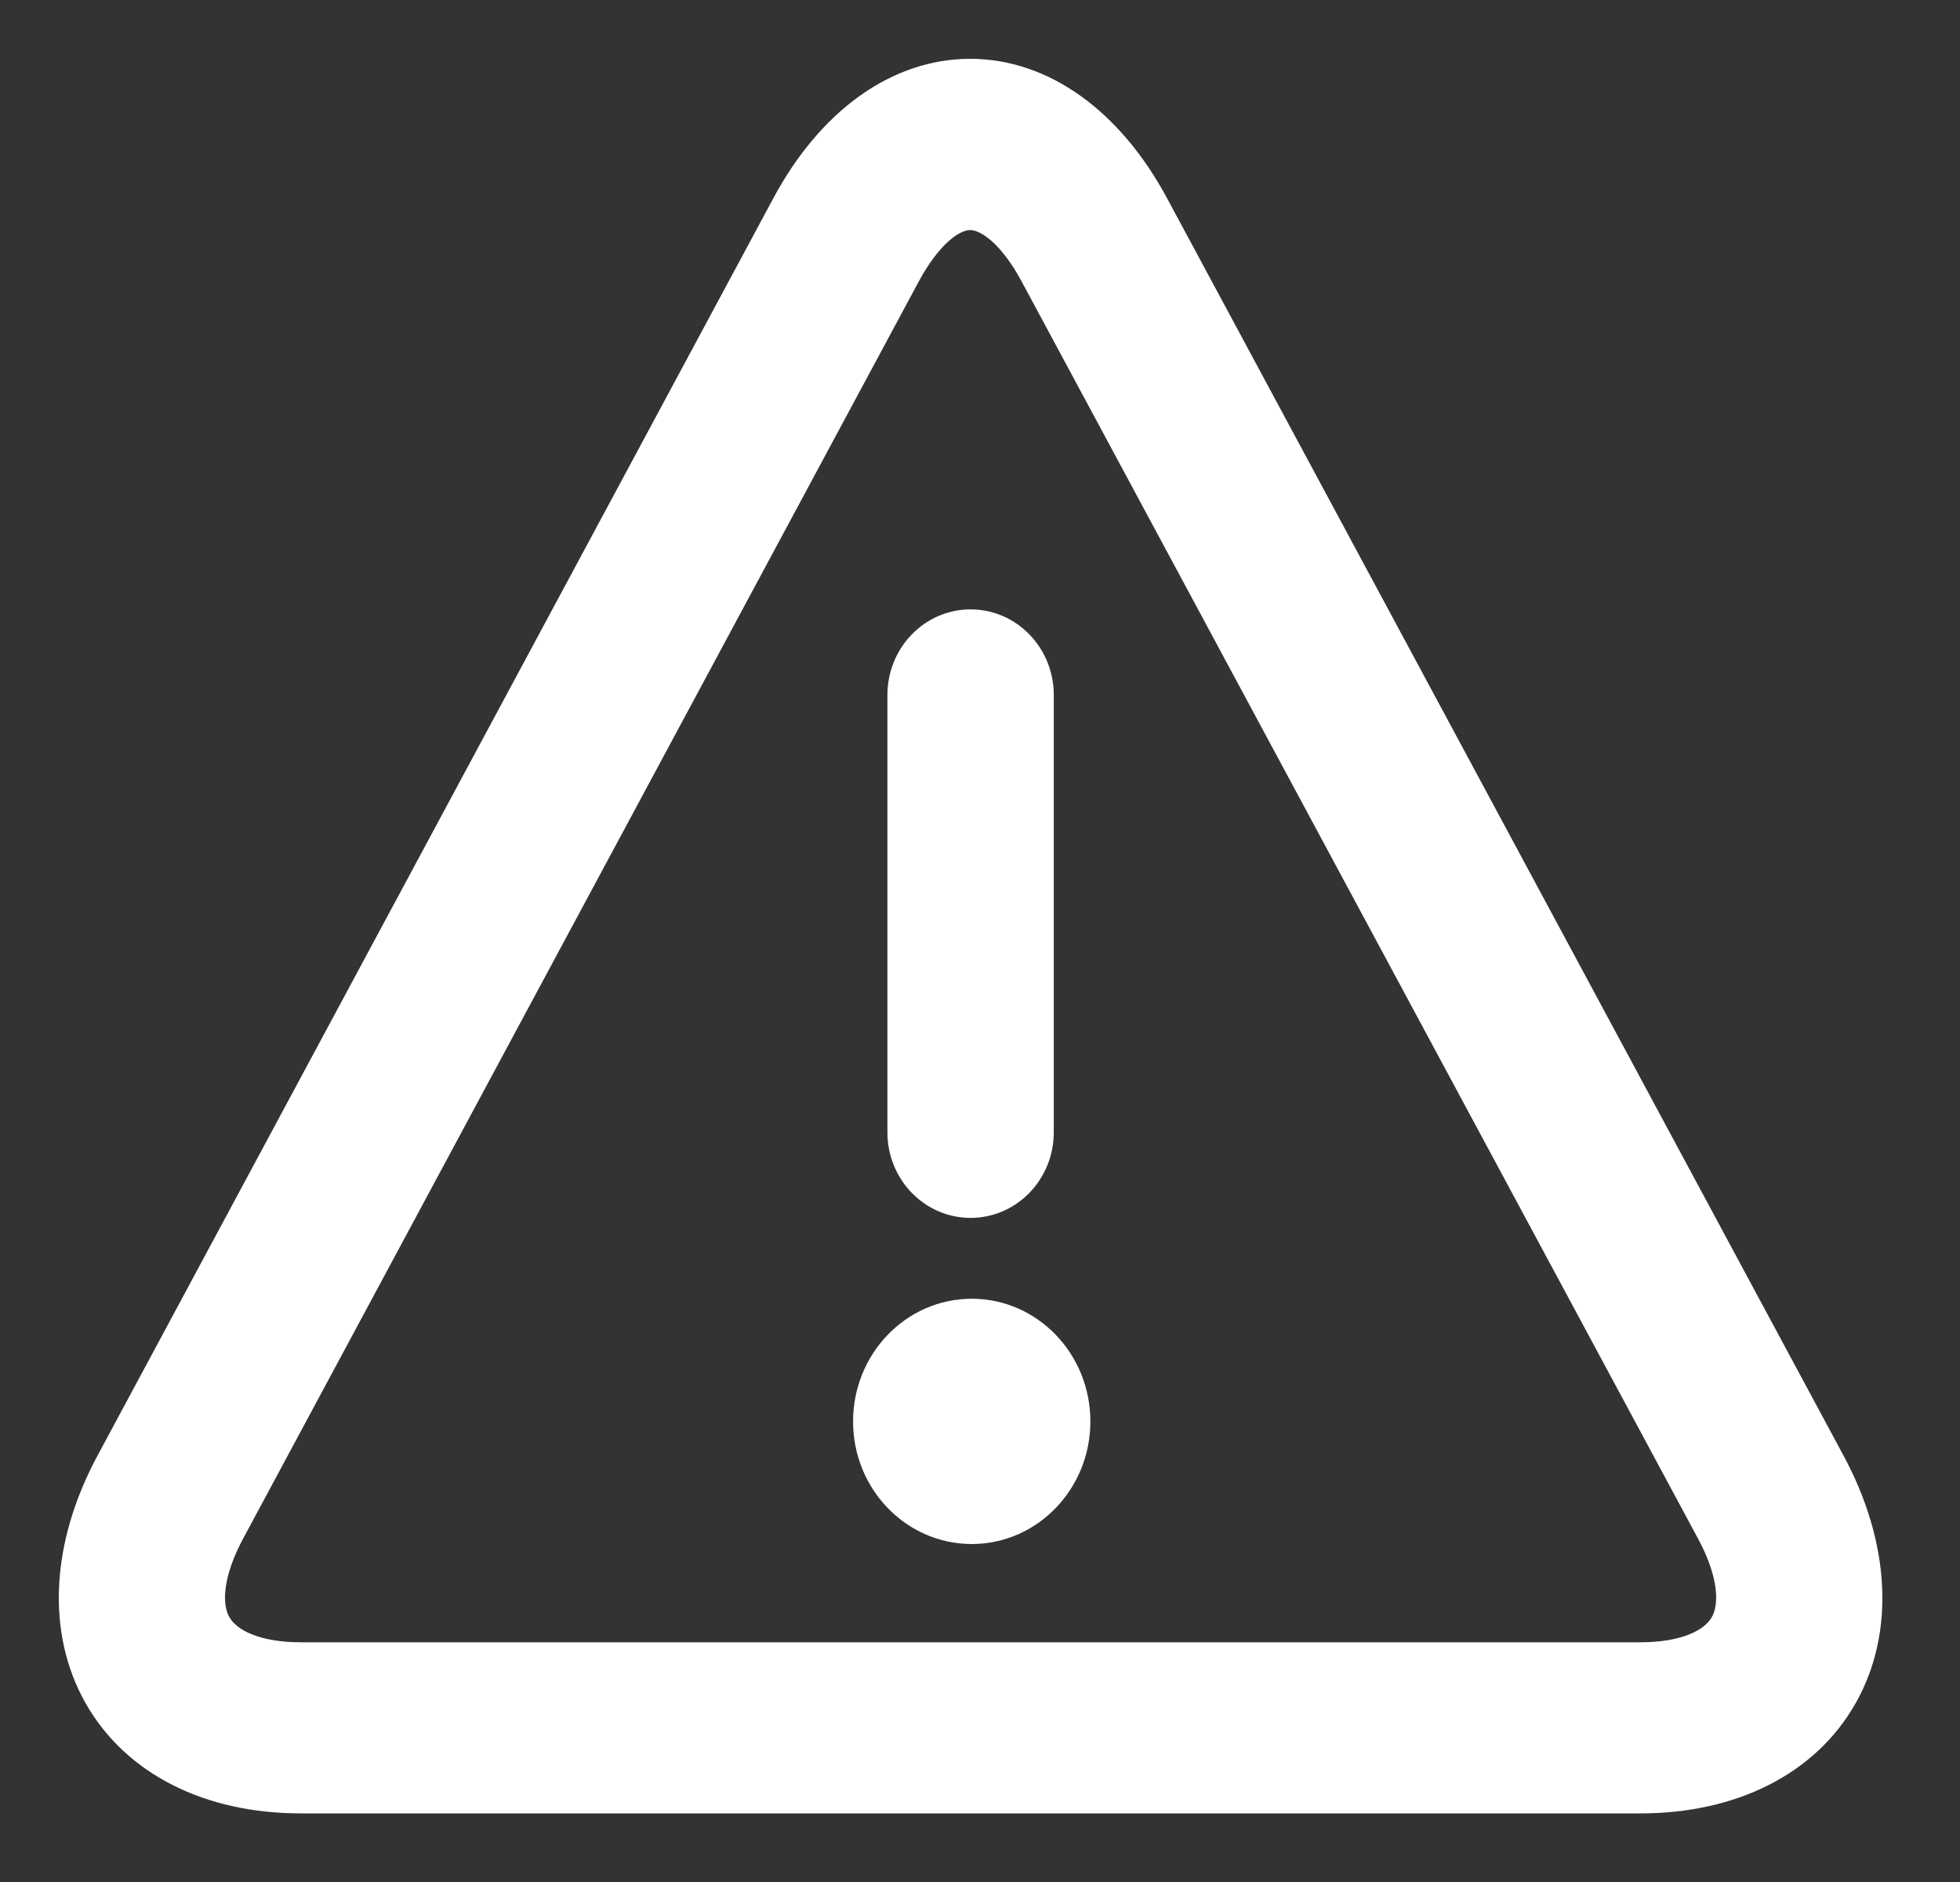 <svg width="25" height="24" viewBox="0 0 25 24" fill="none" xmlns="http://www.w3.org/2000/svg">
<rect x="0" y="0" width="25" height="24" fill="#333333" stroke="none"/>
<path d="M20.925 22.875H12.38H3.835C2.689 22.875 1.769 22.409 1.309 21.596C0.849 20.783 0.905 19.721 1.463 18.683L10.085 2.645C10.647 1.599 11.482 1 12.374 1C13.268 1 14.101 1.599 14.664 2.643L23.296 18.684C23.854 19.722 23.912 20.784 23.451 21.597C22.992 22.41 22.07 22.875 20.925 22.875ZM12.375 2.684C12.091 2.684 11.766 2.976 11.502 3.465L2.88 19.504C2.61 20.007 2.546 20.46 2.708 20.745C2.869 21.029 3.28 21.193 3.835 21.193H20.925C21.481 21.193 21.891 21.03 22.052 20.745C22.213 20.46 22.151 20.008 21.88 19.505L13.248 3.465C12.985 2.976 12.658 2.684 12.375 2.684ZM12.38 15.281C11.932 15.281 11.569 14.905 11.569 14.439V8.863C11.569 8.398 11.932 8.021 12.38 8.021C12.828 8.021 13.191 8.398 13.191 8.863V14.439C13.191 14.905 12.828 15.281 12.38 15.281ZM12.395 19.44C13.092 19.44 13.658 18.852 13.658 18.126C13.658 17.401 13.092 16.812 12.395 16.812C11.697 16.812 11.131 17.401 11.131 18.127C11.131 18.852 11.697 19.44 12.395 19.44Z" fill="white" stroke="white" stroke-width="0.5"/>
</svg>
